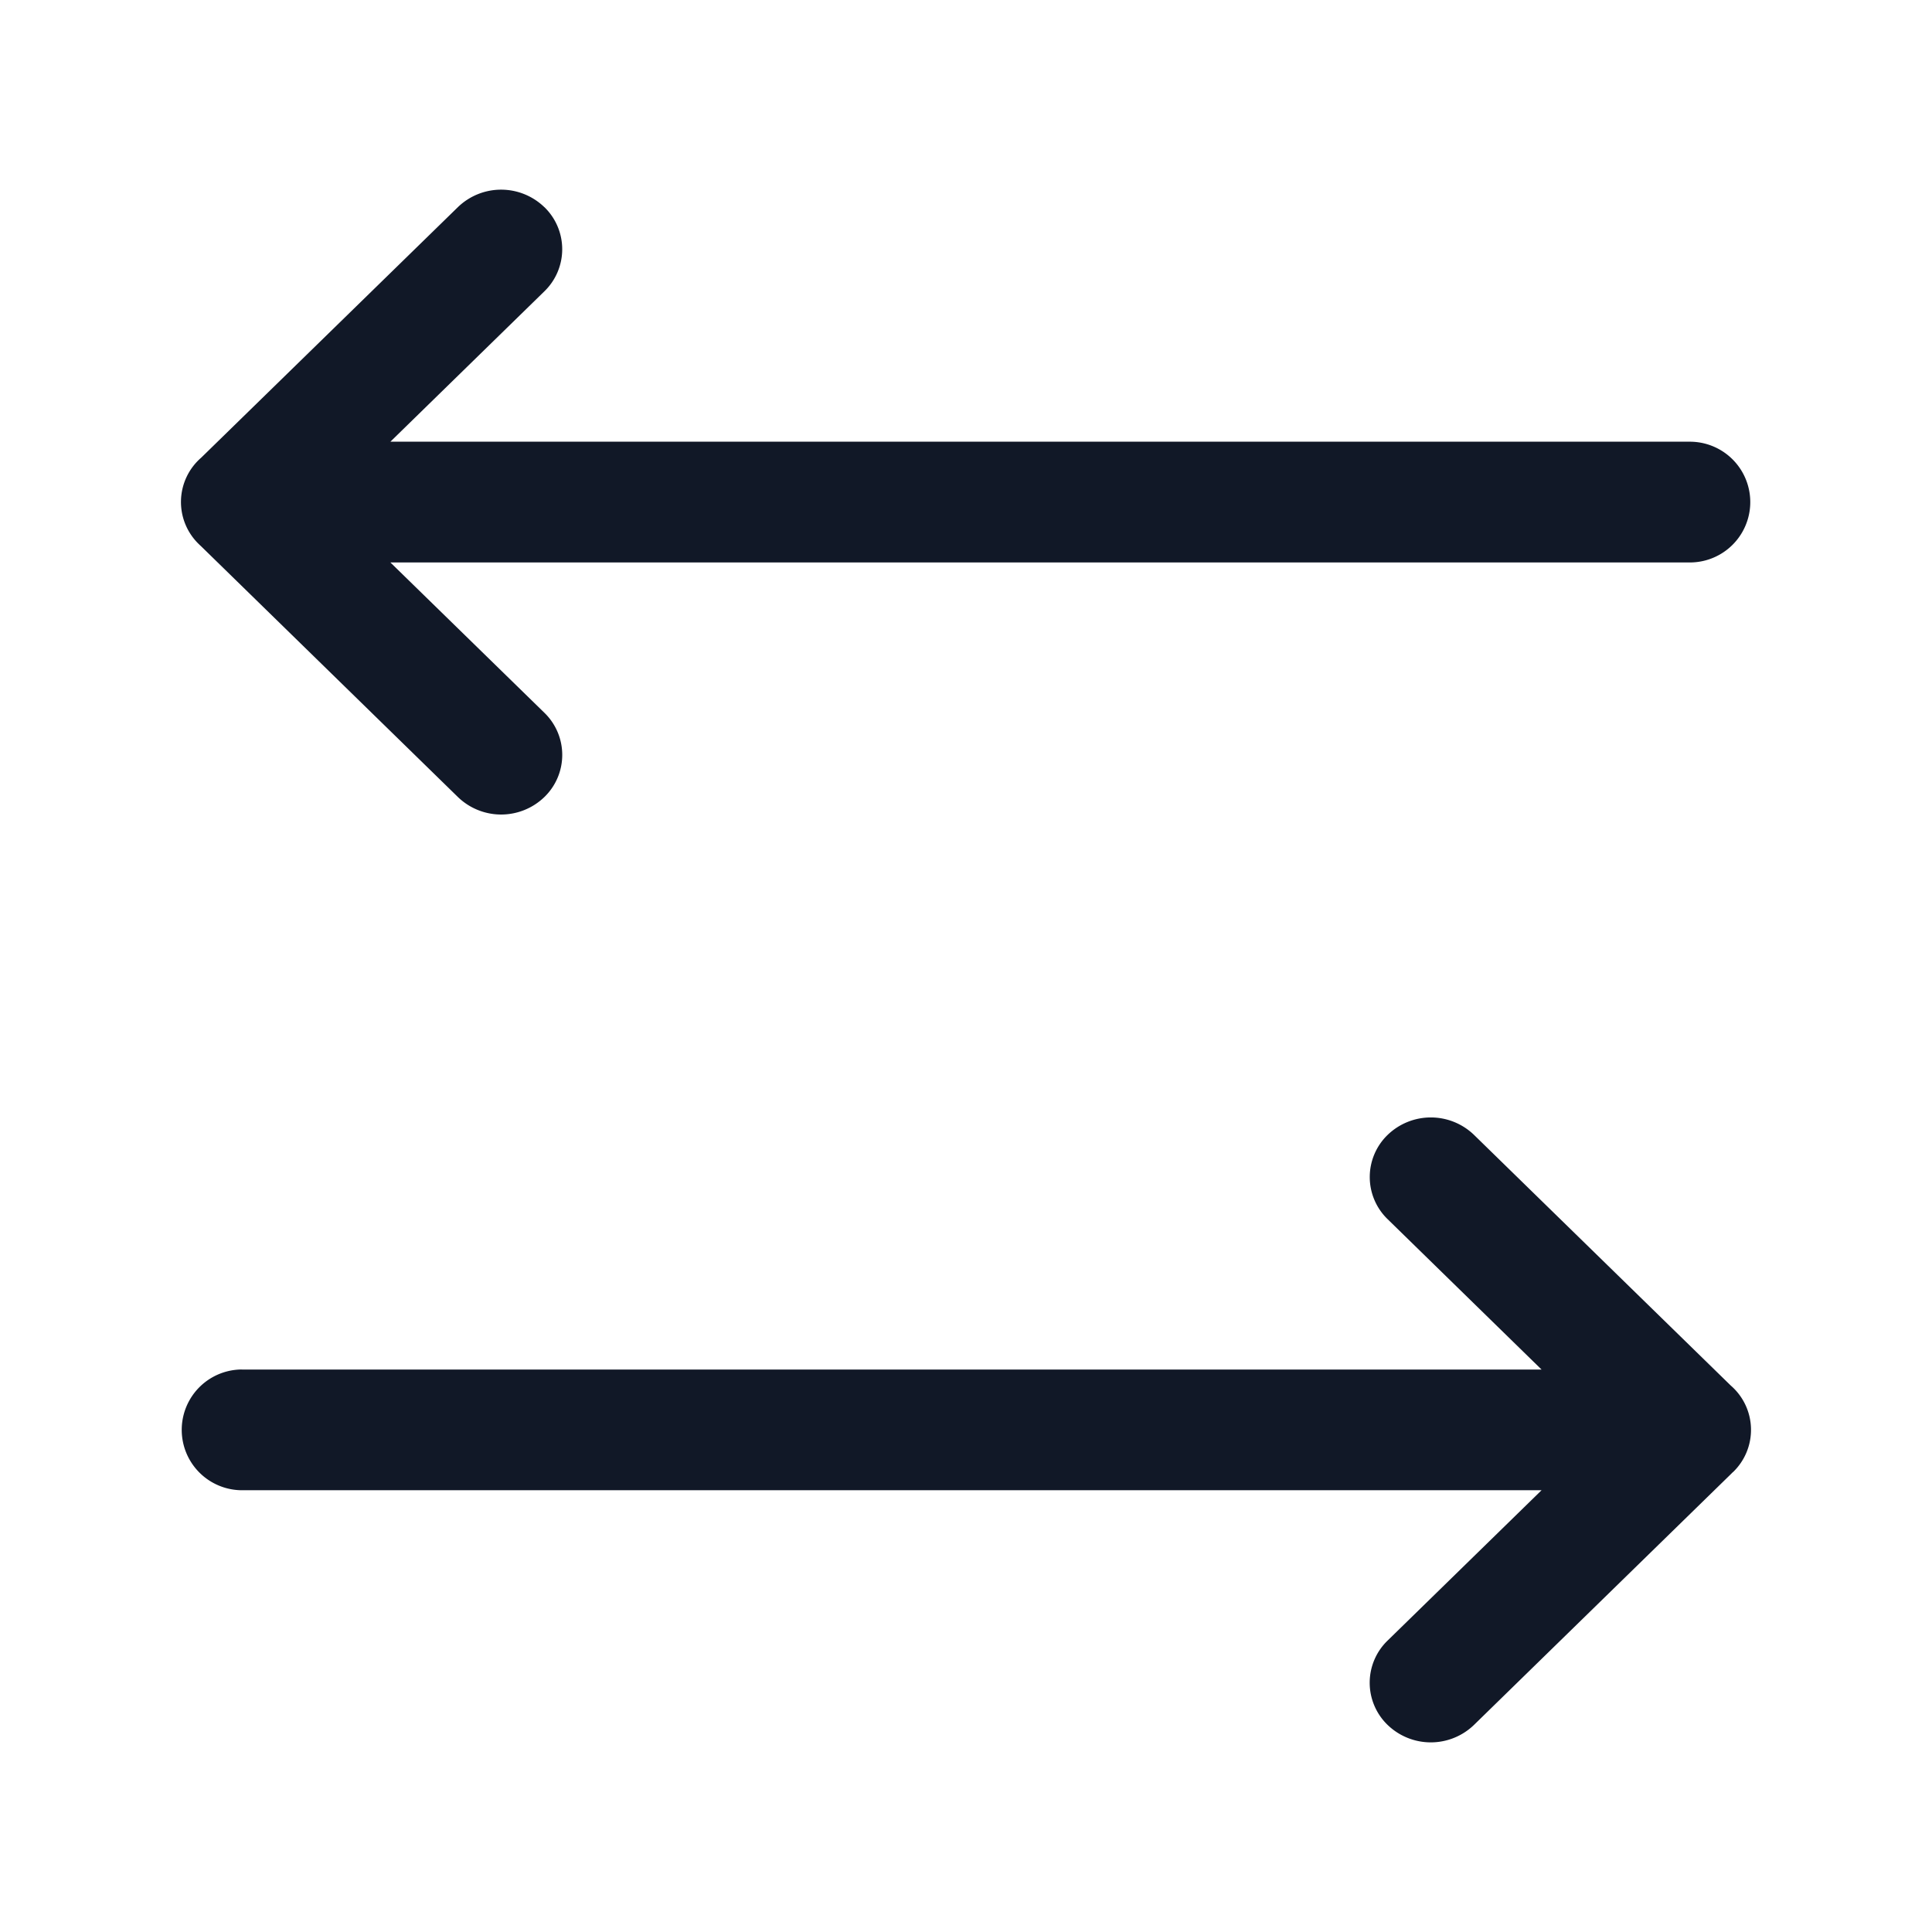 <svg xmlns="http://www.w3.org/2000/svg" width="32" height="32" fill="none" viewBox="0 0 32 32"><path fill="#111827" fill-rule="evenodd" d="M9.016 3.43a.971.971 0 0 1 0 1.396l-2.55 2.49H27.99a1 1 0 1 1 0 2H6.466l2.55 2.489a.971.971 0 0 1 0 1.397 1.03 1.03 0 0 1-1.431 0L3.329 9.046a1.01 1.01 0 0 1-.032-.03l-.002-.002a.971.971 0 0 1 .037-1.433L7.585 3.43a1.03 1.03 0 0 1 1.43 0ZM4.01 22.683a1 1 0 1 0 0 2h21.523l-2.55 2.49a.971.971 0 0 0 0 1.397 1.03 1.03 0 0 0 1.431 0l4.256-4.155.032-.032h.002a.971.971 0 0 0-.037-1.434l-4.253-4.152a1.03 1.03 0 0 0-1.43 0 .971.971 0 0 0 0 1.397l2.549 2.49H4.01Z" clip-rule="evenodd"/></svg>